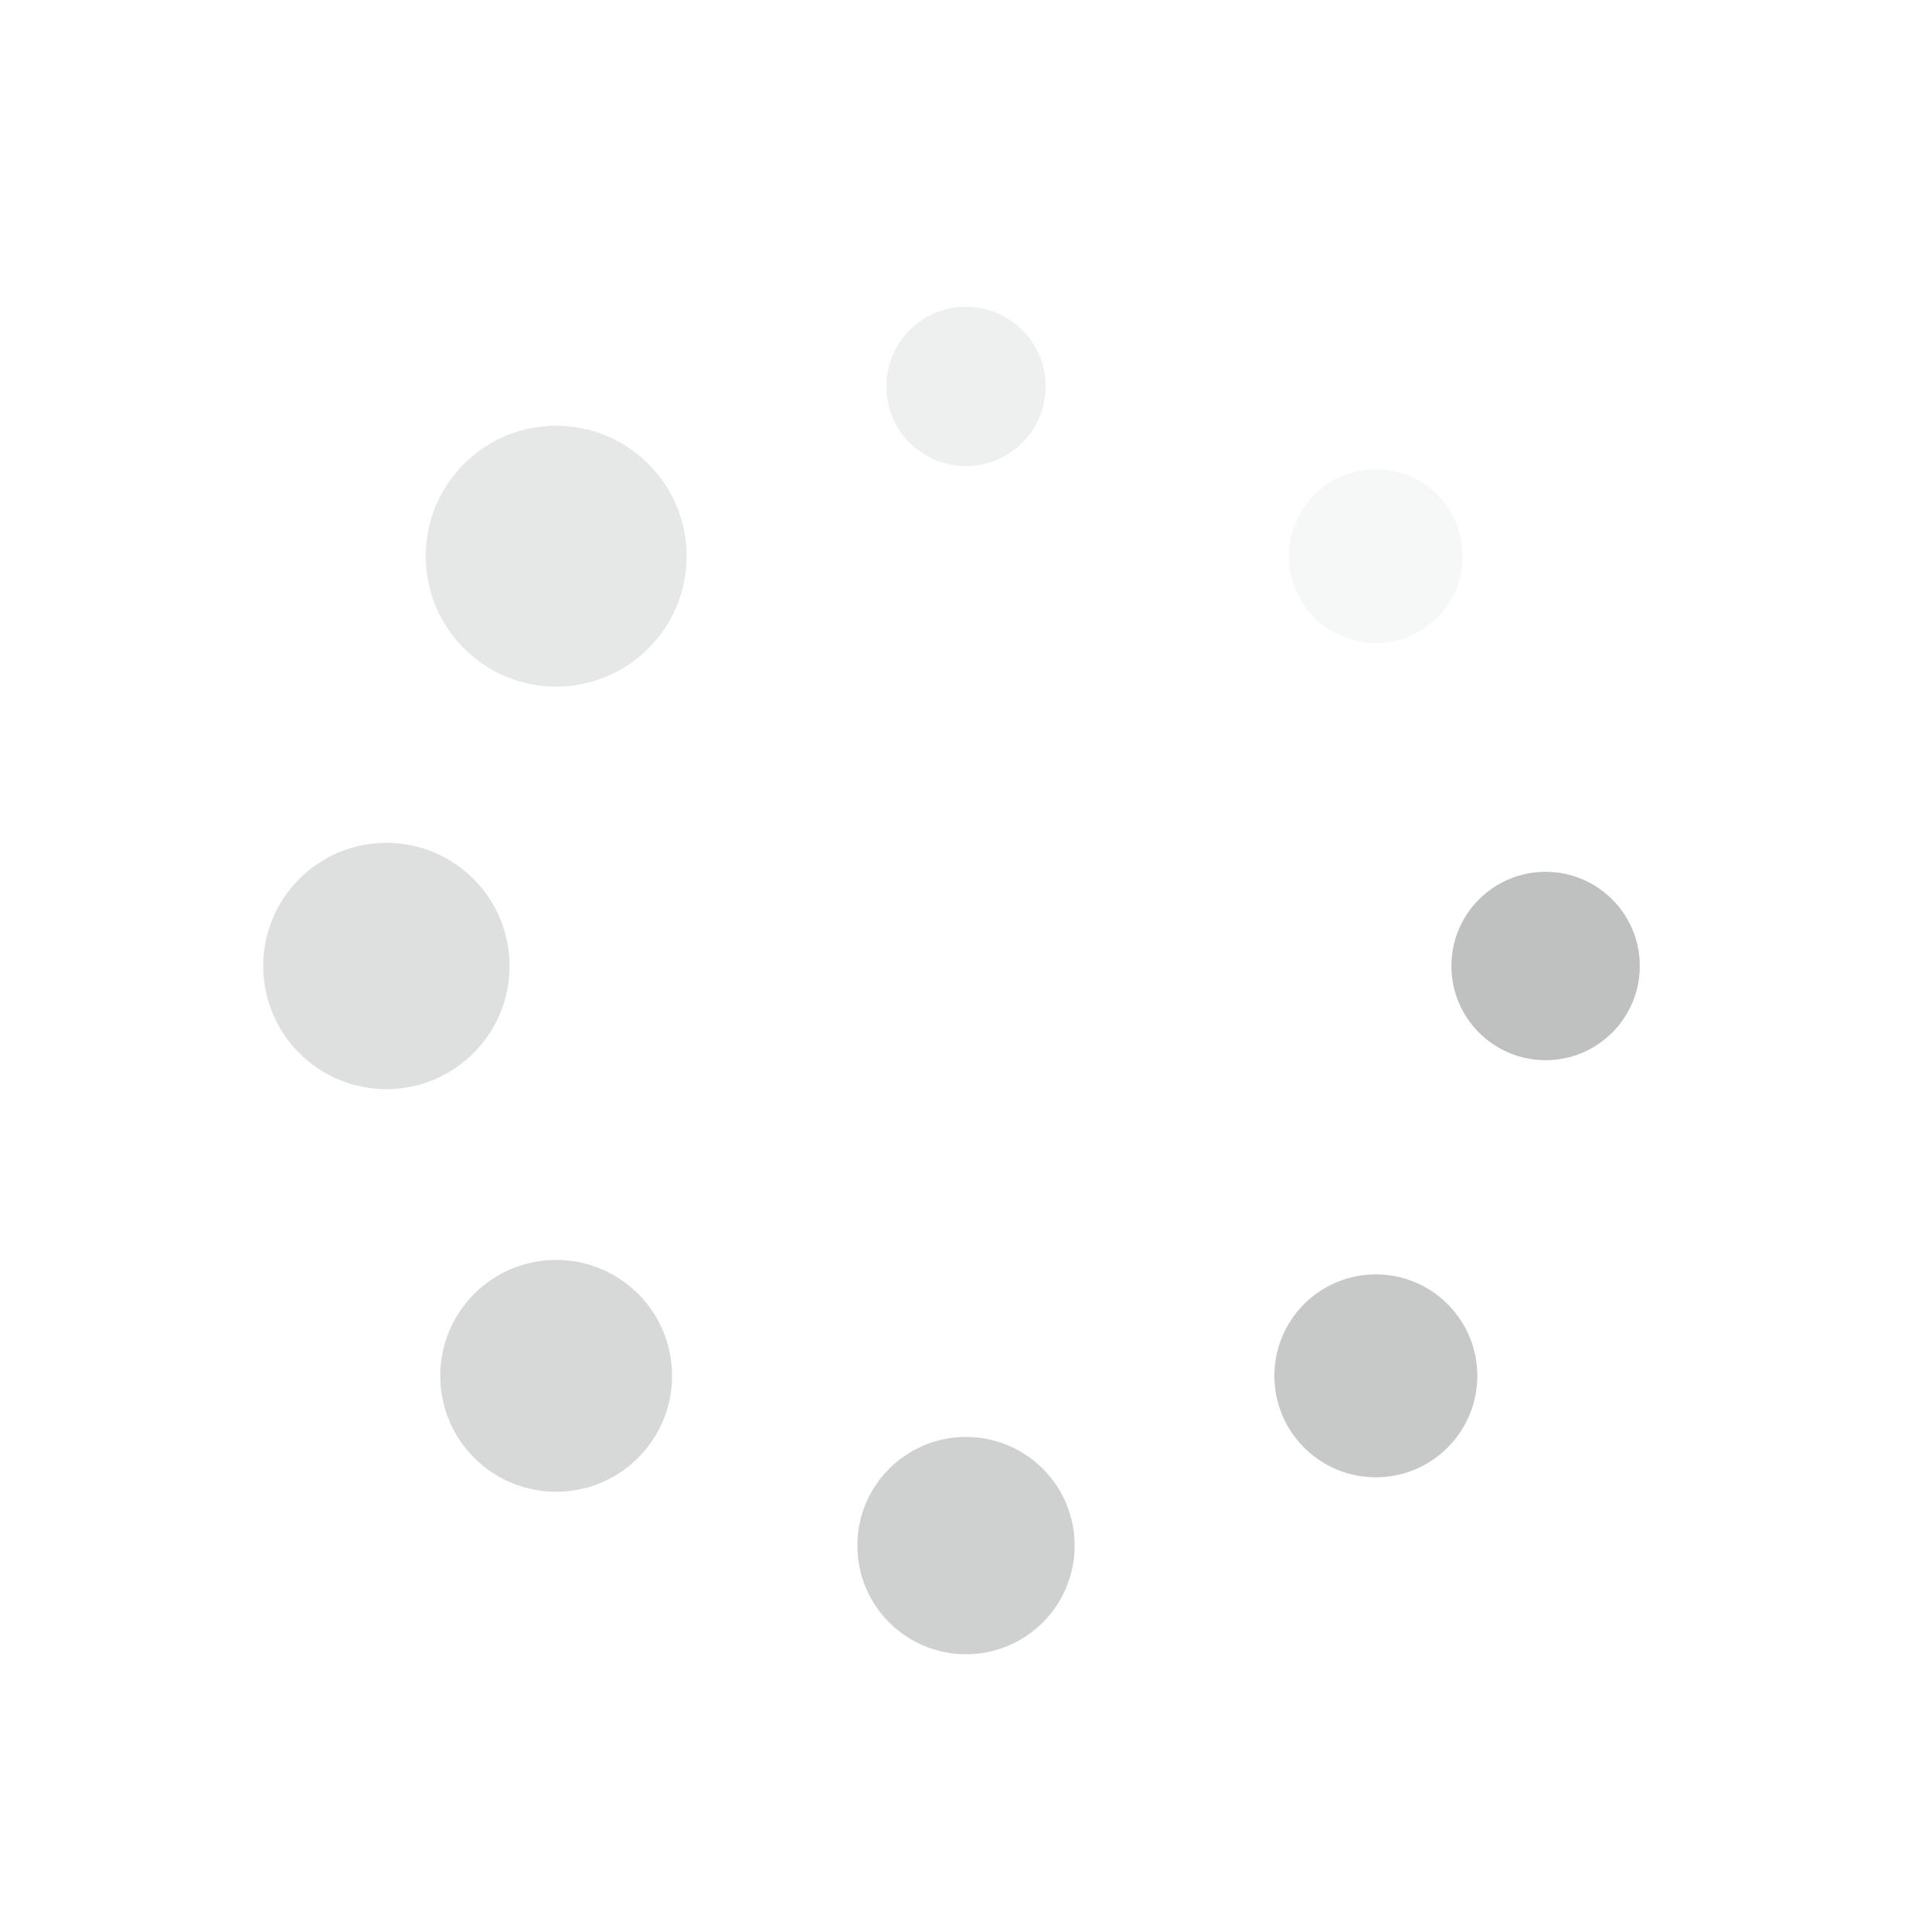 <svg class="lds-spin" width="40px"  height="40px"  xmlns="http://www.w3.org/2000/svg" xmlns:xlink="http://www.w3.org/1999/xlink" viewBox="0 0 100 100" preserveAspectRatio="xMidYMid" style="background: none;"><g transform="translate(80,50)">
<g transform="rotate(0)">
<circle cx="0" cy="0" r="4" fill="#BFC0C0" fill-opacity="1" transform="scale(1.219 1.219)">
  <animateTransform attributeName="transform" type="scale" begin="-1.312s" values="1.75 1.75;1 1" keyTimes="0;1" dur="1.5s" repeatCount="indefinite"></animateTransform>
  <animate attributeName="fill-opacity" keyTimes="0;1" dur="1.5s" repeatCount="indefinite" values="1;0" begin="-1.312s"></animate>
</circle>
</g>
</g><g transform="translate(71.213,71.213)">
<g transform="rotate(45)">
<circle cx="0" cy="0" r="4" fill="#BFC0C0" fill-opacity="0.875" transform="scale(1.313 1.313)">
  <animateTransform attributeName="transform" type="scale" begin="-1.125s" values="1.75 1.75;1 1" keyTimes="0;1" dur="1.5s" repeatCount="indefinite"></animateTransform>
  <animate attributeName="fill-opacity" keyTimes="0;1" dur="1.5s" repeatCount="indefinite" values="1;0" begin="-1.125s"></animate>
</circle>
</g>
</g><g transform="translate(50,80)">
<g transform="rotate(90)">
<circle cx="0" cy="0" r="4" fill="#BFC0C0" fill-opacity="0.75" transform="scale(1.406 1.406)">
  <animateTransform attributeName="transform" type="scale" begin="-0.938s" values="1.75 1.75;1 1" keyTimes="0;1" dur="1.5s" repeatCount="indefinite"></animateTransform>
  <animate attributeName="fill-opacity" keyTimes="0;1" dur="1.5s" repeatCount="indefinite" values="1;0" begin="-0.938s"></animate>
</circle>
</g>
</g><g transform="translate(28.787,71.213)">
<g transform="rotate(135)">
<circle cx="0" cy="0" r="4" fill="#BFC0C0" fill-opacity="0.625" transform="scale(1.5 1.5)">
  <animateTransform attributeName="transform" type="scale" begin="-0.75s" values="1.75 1.75;1 1" keyTimes="0;1" dur="1.5s" repeatCount="indefinite"></animateTransform>
  <animate attributeName="fill-opacity" keyTimes="0;1" dur="1.5s" repeatCount="indefinite" values="1;0" begin="-0.75s"></animate>
</circle>
</g>
</g><g transform="translate(20,50)">
<g transform="rotate(180)">
<circle cx="0" cy="0" r="4" fill="#BFC0C0" fill-opacity="0.5" transform="scale(1.594 1.594)">
  <animateTransform attributeName="transform" type="scale" begin="-0.562s" values="1.75 1.75;1 1" keyTimes="0;1" dur="1.5s" repeatCount="indefinite"></animateTransform>
  <animate attributeName="fill-opacity" keyTimes="0;1" dur="1.5s" repeatCount="indefinite" values="1;0" begin="-0.562s"></animate>
</circle>
</g>
</g><g transform="translate(28.787,28.787)">
<g transform="rotate(225)">
<circle cx="0" cy="0" r="4" fill="#BFC0C0" fill-opacity="0.375" transform="scale(1.688 1.688)">
  <animateTransform attributeName="transform" type="scale" begin="-0.375s" values="1.75 1.75;1 1" keyTimes="0;1" dur="1.5s" repeatCount="indefinite"></animateTransform>
  <animate attributeName="fill-opacity" keyTimes="0;1" dur="1.5s" repeatCount="indefinite" values="1;0" begin="-0.375s"></animate>
</circle>
</g>
</g><g transform="translate(50,20)">
<g transform="rotate(270)">
<circle cx="0" cy="0" r="4" fill="#BFC0C0" fill-opacity="0.25" transform="scale(1.031 1.031)">
  <animateTransform attributeName="transform" type="scale" begin="-0.188s" values="1.75 1.75;1 1" keyTimes="0;1" dur="1.5s" repeatCount="indefinite"></animateTransform>
  <animate attributeName="fill-opacity" keyTimes="0;1" dur="1.5s" repeatCount="indefinite" values="1;0" begin="-0.188s"></animate>
</circle>
</g>
</g><g transform="translate(71.213,28.787)">
<g transform="rotate(315)">
<circle cx="0" cy="0" r="4" fill="#BFC0C0" fill-opacity="0.125" transform="scale(1.125 1.125)">
  <animateTransform attributeName="transform" type="scale" begin="0s" values="1.75 1.75;1 1" keyTimes="0;1" dur="1.5s" repeatCount="indefinite"></animateTransform>
  <animate attributeName="fill-opacity" keyTimes="0;1" dur="1.5s" repeatCount="indefinite" values="1;0" begin="0s"></animate>
</circle>
</g>
</g></svg>